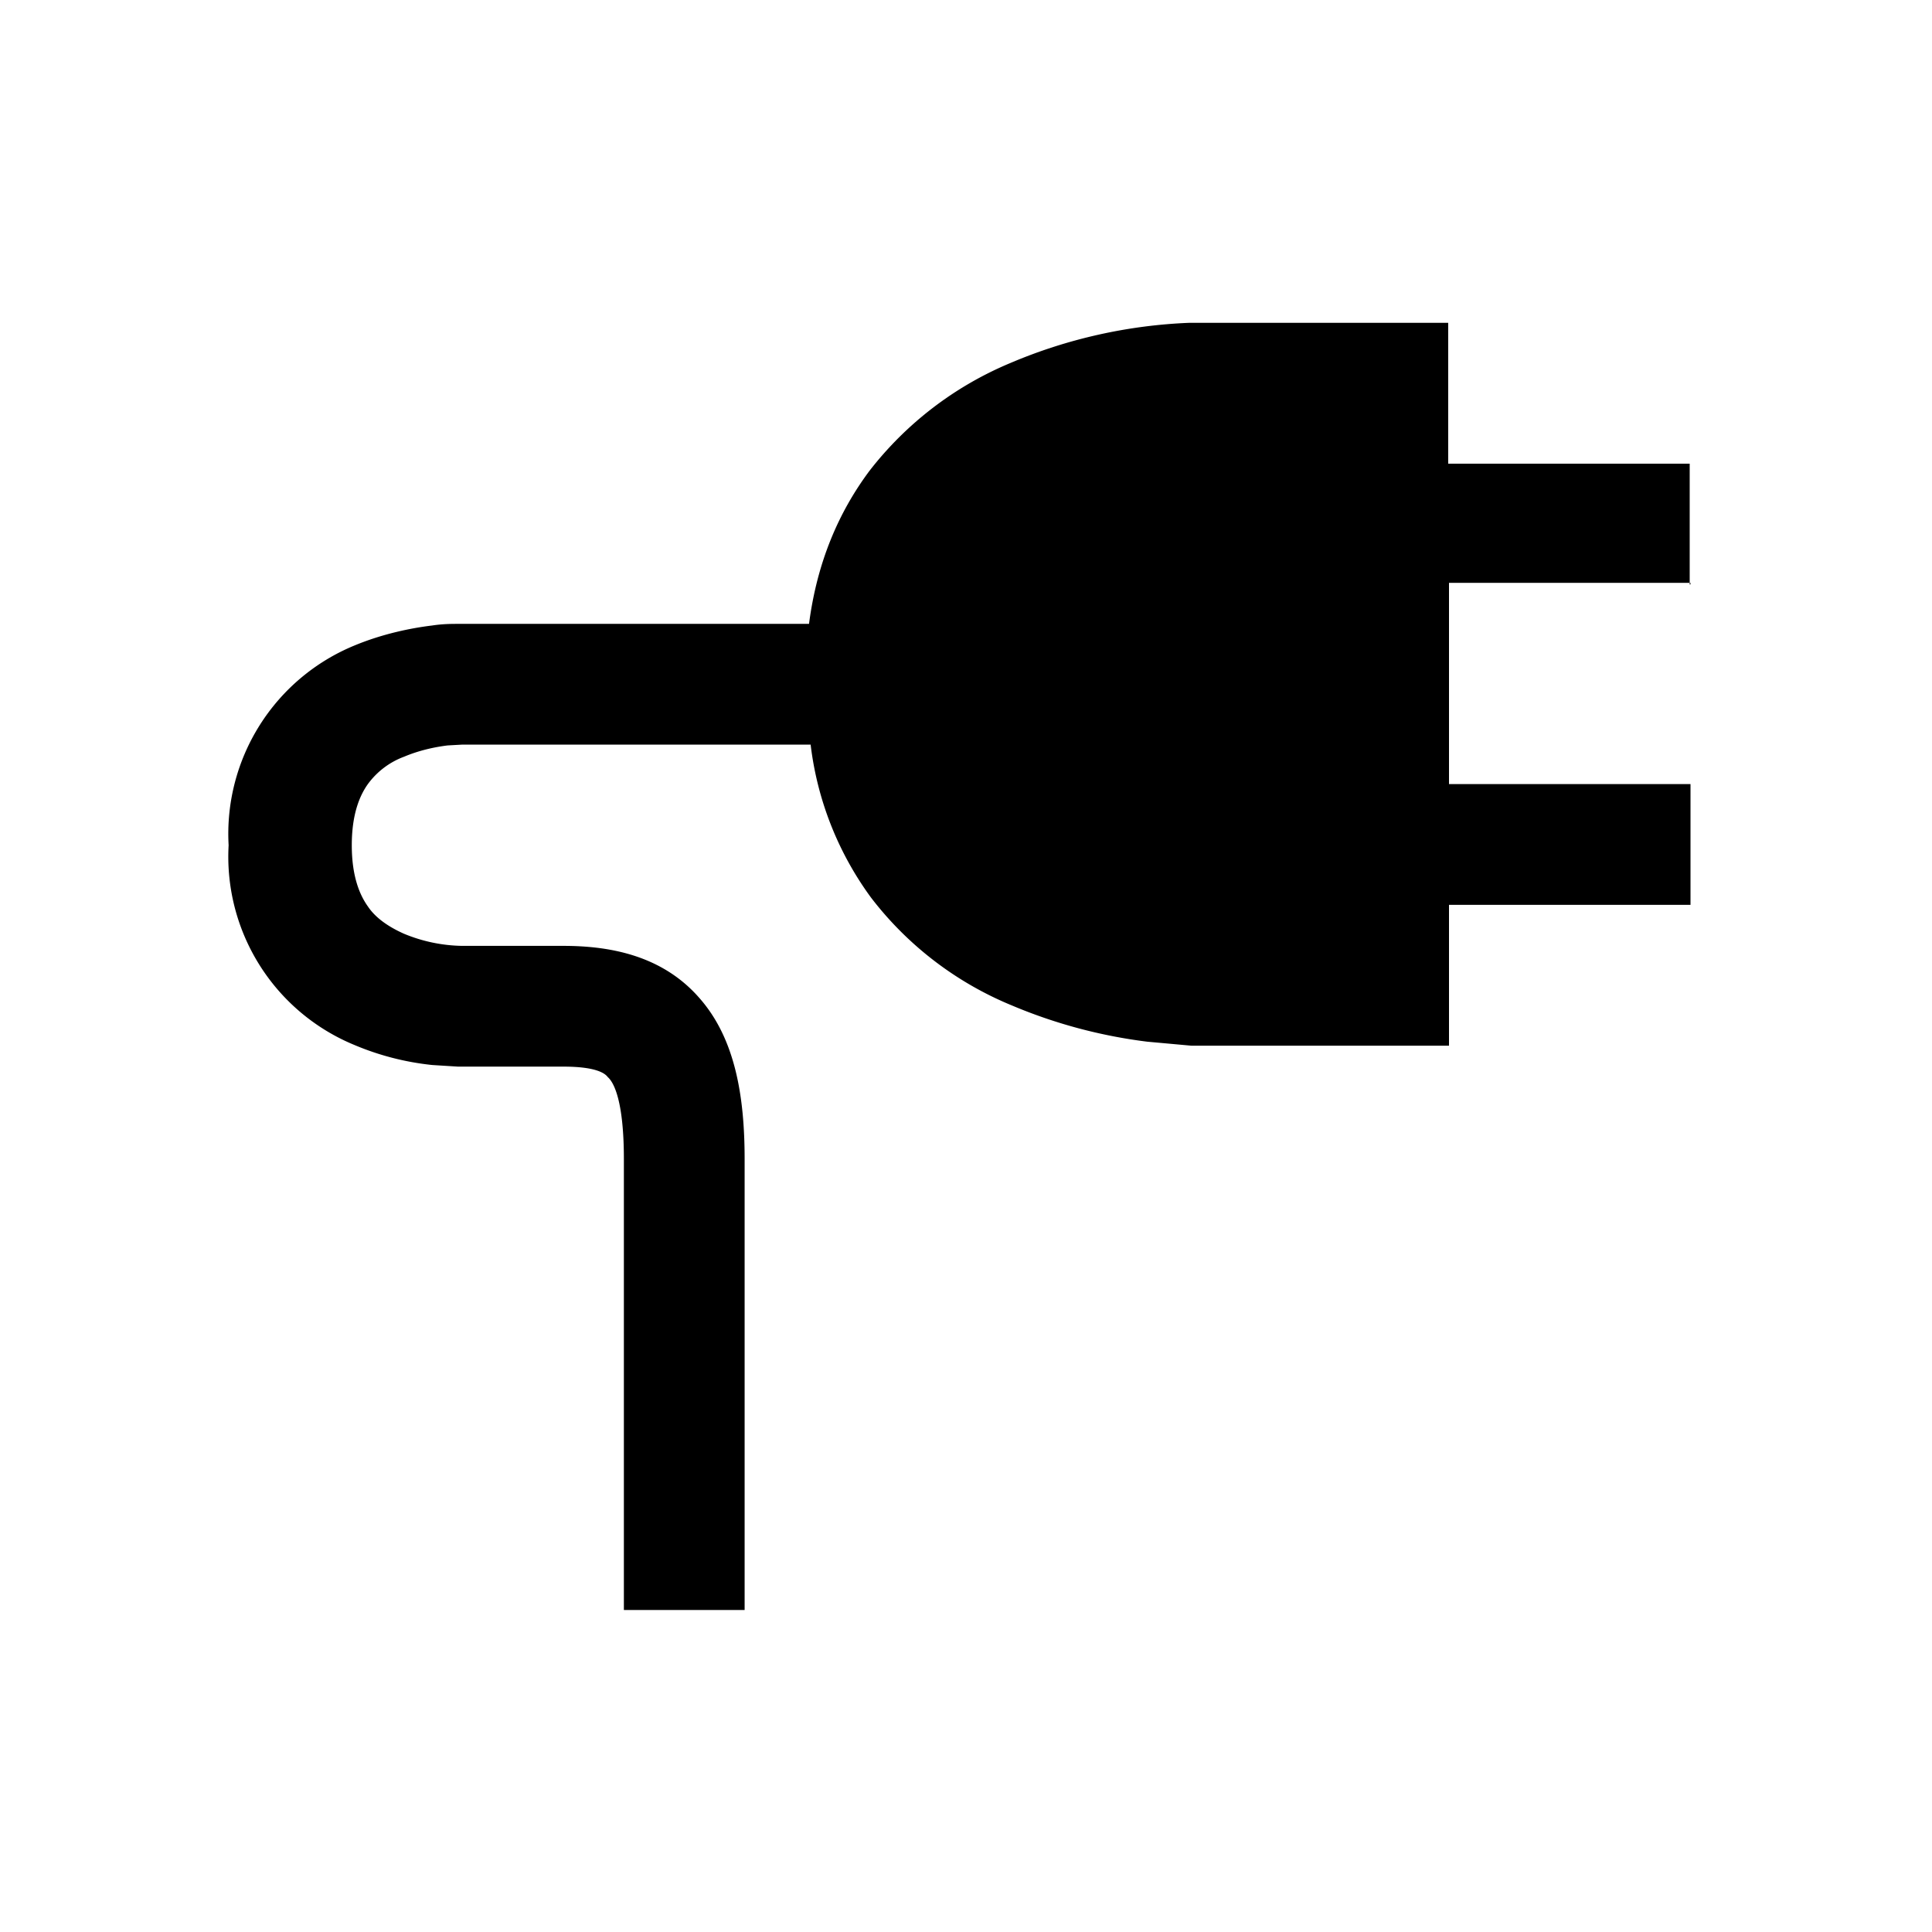 <svg width="24" height="24" fill="none" xmlns="http://www.w3.org/2000/svg"><path fill="currentColor" d="M21 7.26v-.02h-3v2.5h3v1.5h-3v1.75h-3.2l-.55-.05a6.32 6.32 0 0 1-1.68-.45 4.23 4.23 0 0 1-1.75-1.34 4.02 4.02 0 0 1-.75-1.9H5.74l-.18.01c-.16.02-.35.06-.54.14a.98.98 0 0 0-.45.34c-.1.14-.2.37-.2.76s.1.62.2.76c.1.15.27.26.45.34a1.96 1.96 0 0 0 .72.15H7c.58 0 1.23.12 1.69.65.44.5.56 1.21.56 2V20h-1.5v-5.6c0-.71-.12-.95-.2-1.02-.03-.04-.13-.13-.55-.13H5.69l-.32-.02a3.38 3.38 0 0 1-.97-.25 2.53 2.53 0 0 1-1.56-2.48A2.53 2.53 0 0 1 4.4 8.02c.36-.15.72-.22.97-.25.13-.02.24-.02.32-.02h4.36c.1-.77.37-1.39.75-1.9a4.32 4.32 0 0 1 1.75-1.34 6.32 6.32 0 0 1 2.23-.5h3.21v1.75h3v1.5Z"/></svg>